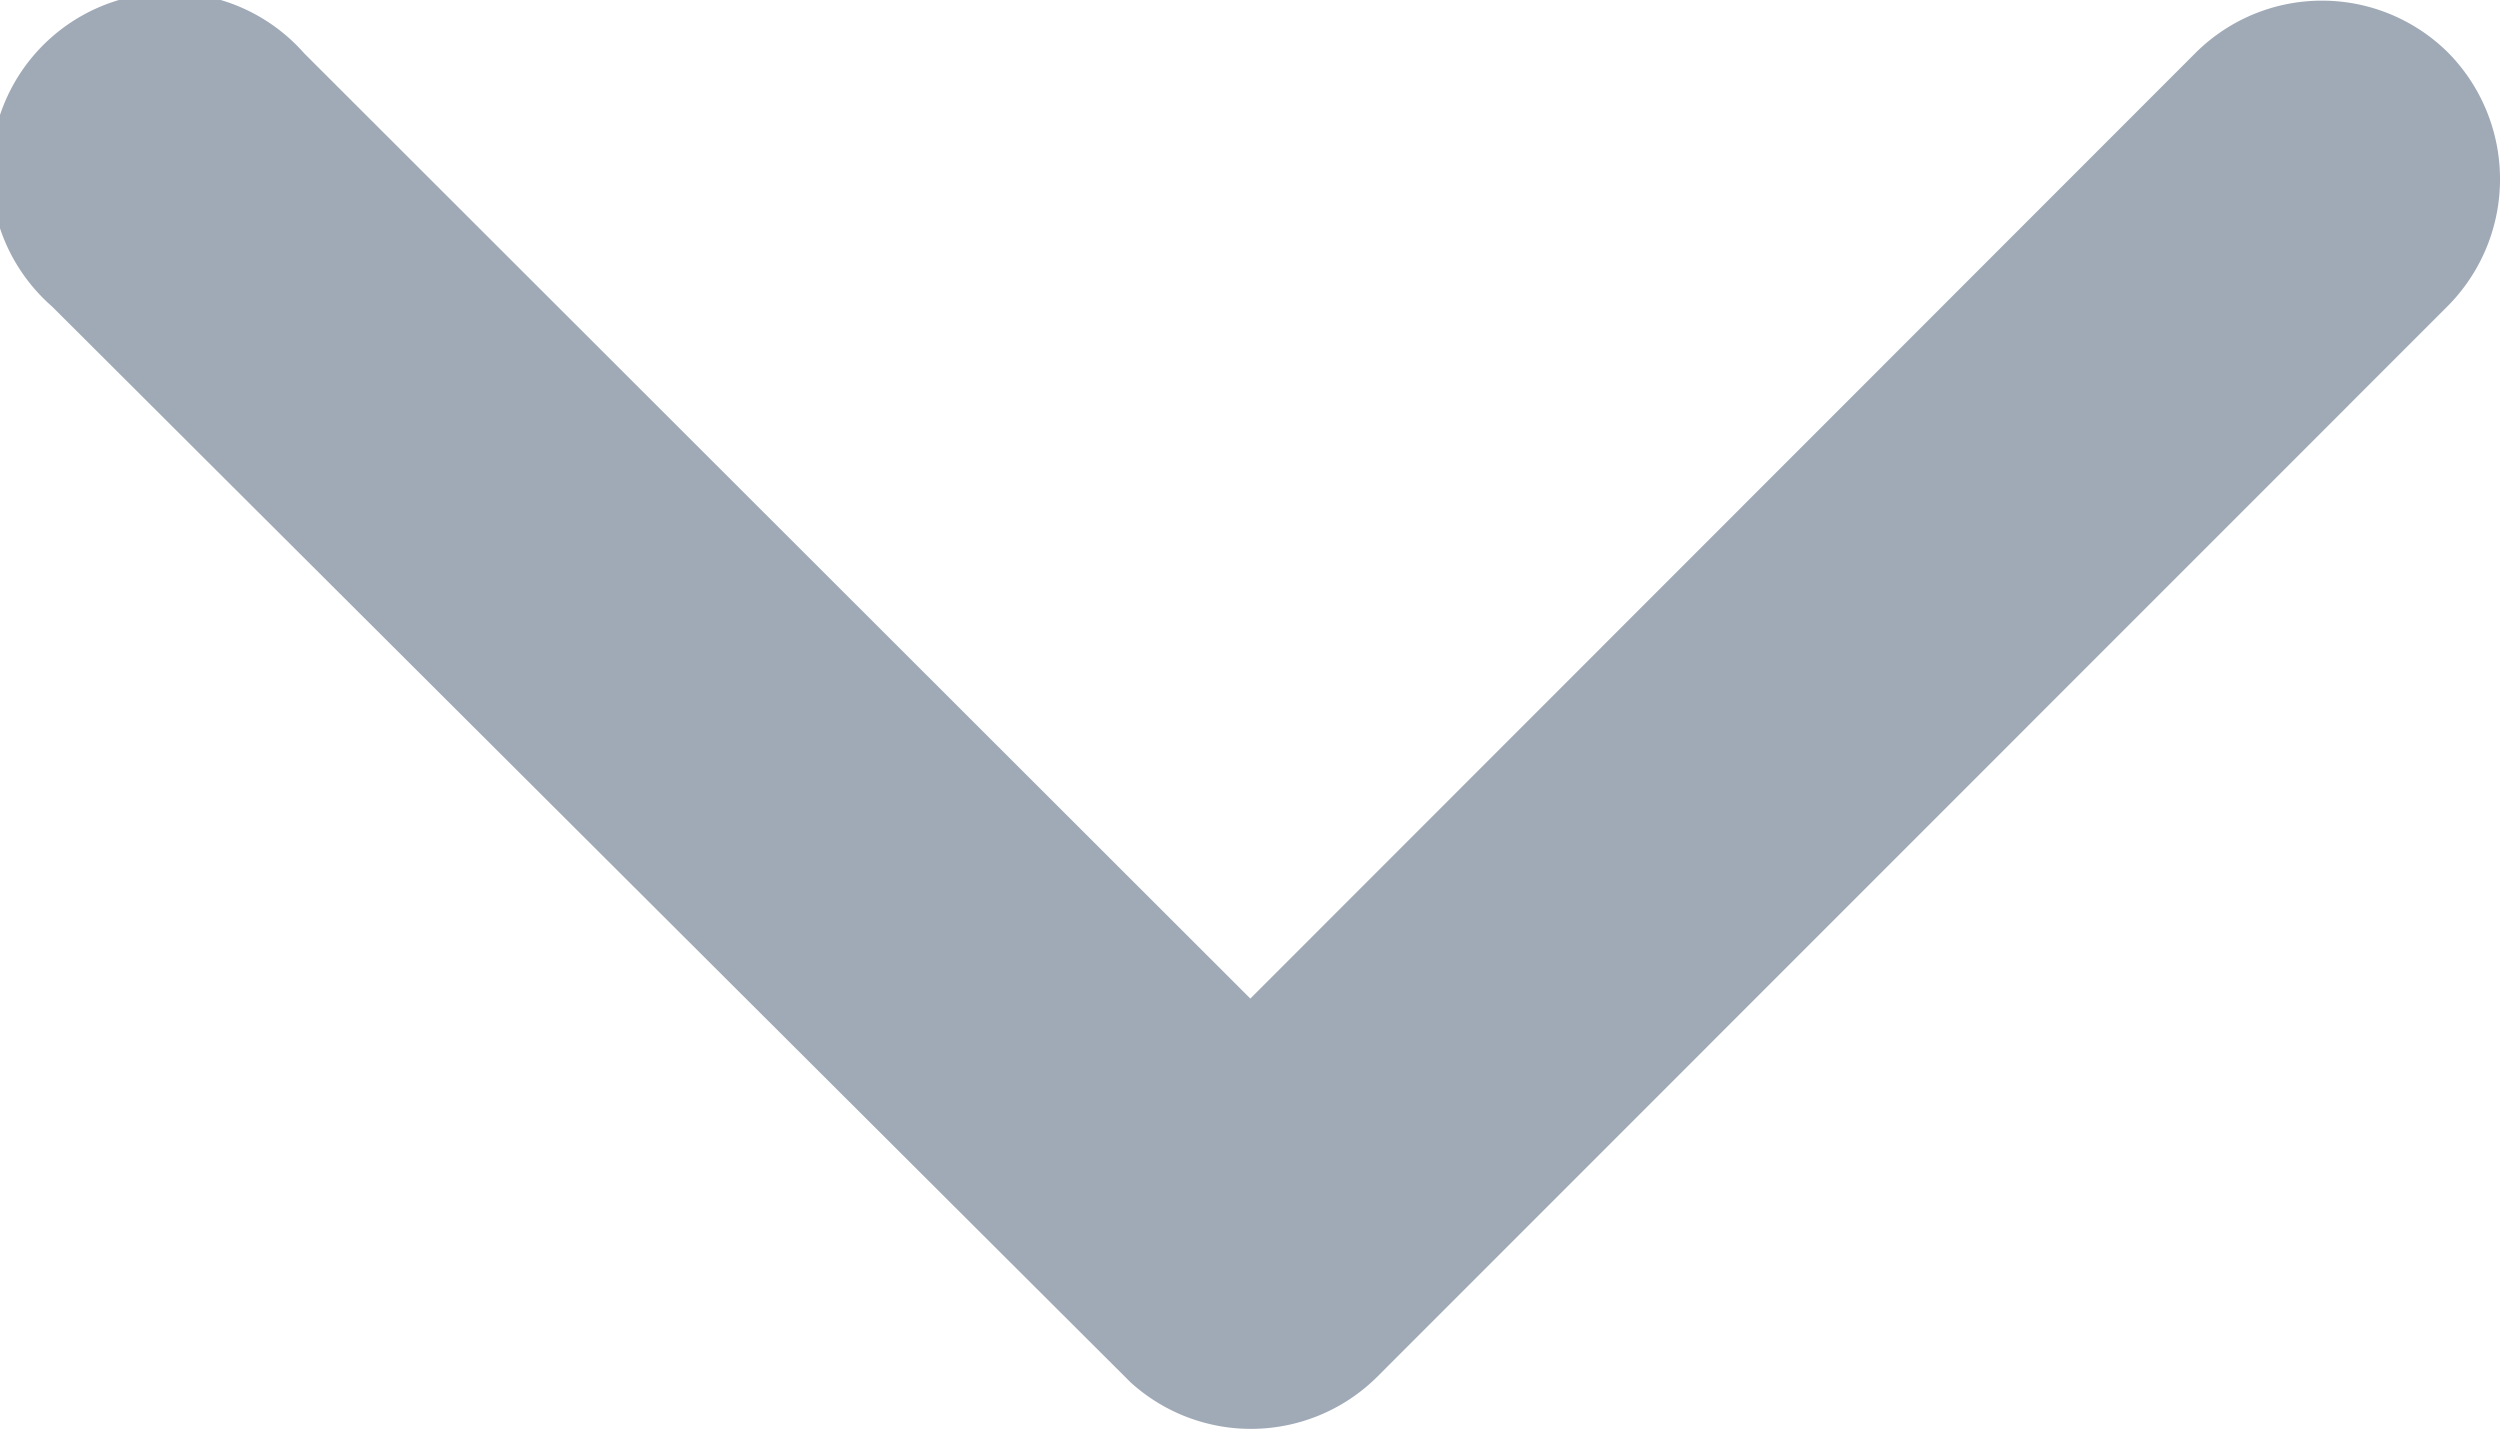 <svg xmlns="http://www.w3.org/2000/svg" width="11.171" height="6.387" viewBox="0 0 11.171 6.387">
  <path id="Icon_ionic-ios-arrow-down" data-name="Icon ionic-ios-arrow-down" d="M11.775,15.708,16,11.481a.8.8,0,0,1,1.127,0,.805.805,0,0,1,0,1.131L12.34,17.4a.8.8,0,0,1-1.1.023L6.42,12.615a.8.8,0,1,1,1.127-1.131Z" transform="translate(-6.188 -11.246)" fill="#a0aab6"/>
</svg>
